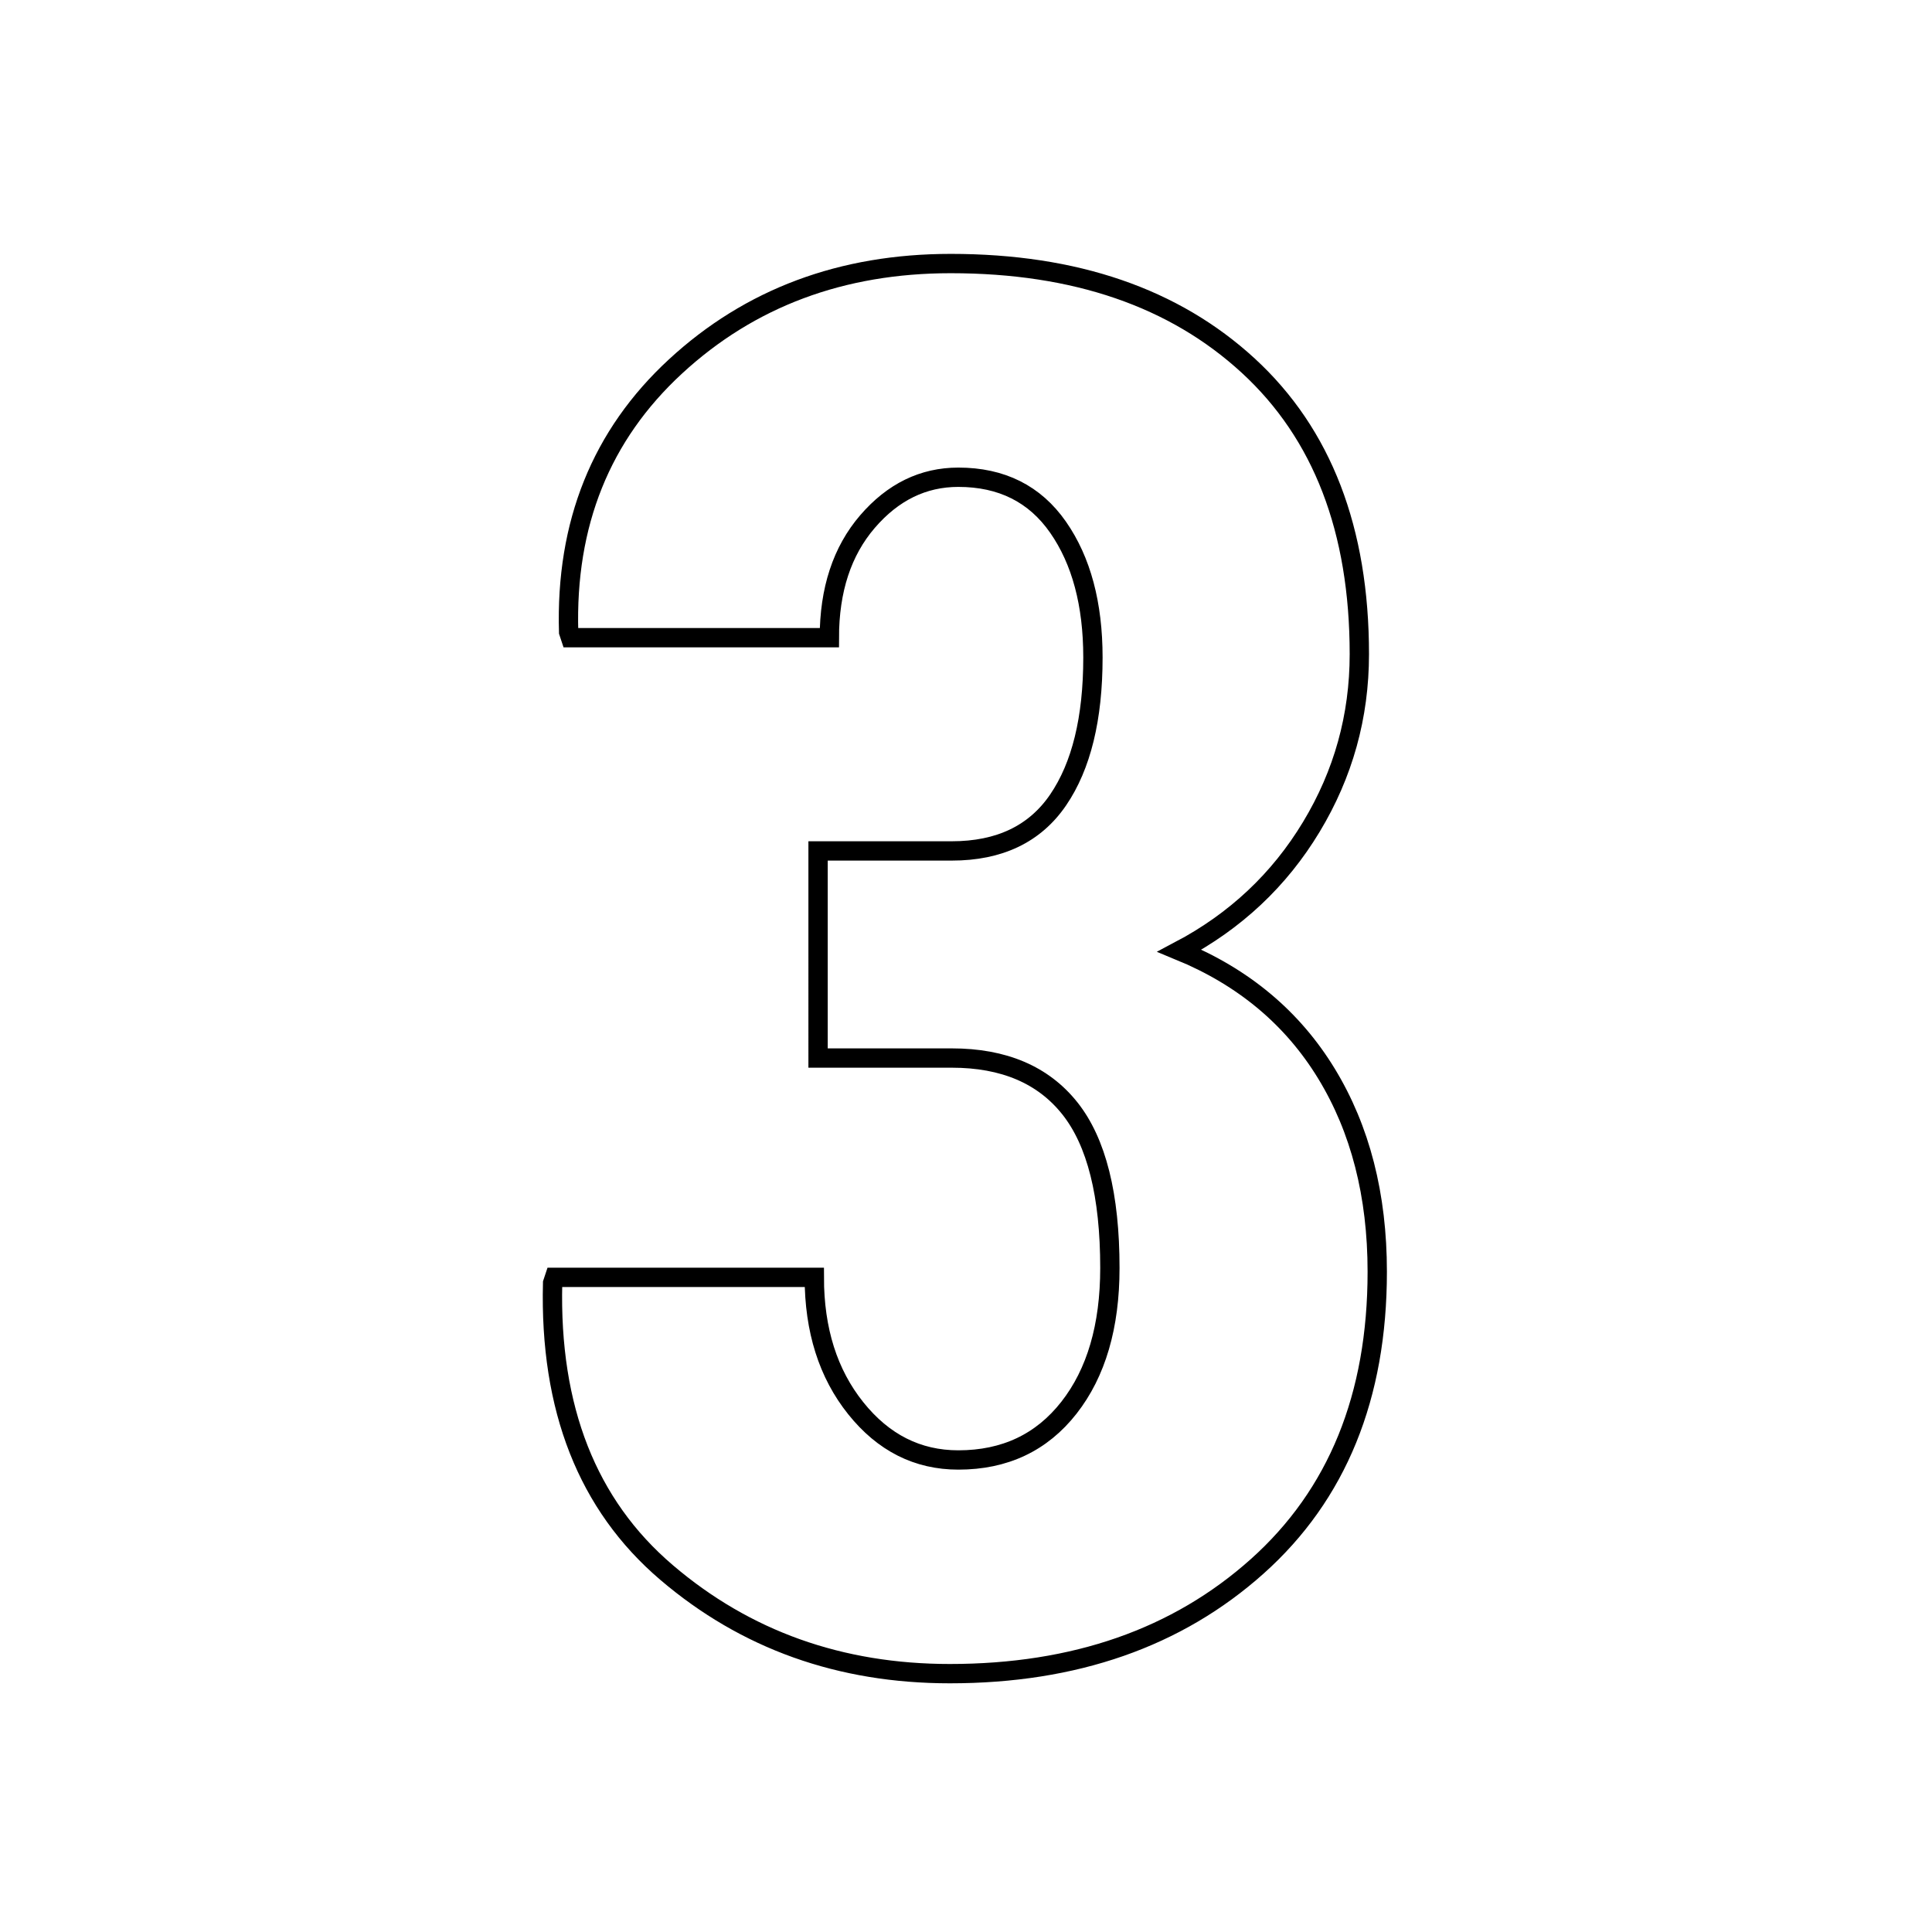 <?xml version="1.0" encoding="utf-8"?>
<!-- Generator: Adobe Illustrator 16.0.0, SVG Export Plug-In . SVG Version: 6.00 Build 0)  -->
<!DOCTYPE svg PUBLIC "-//W3C//DTD SVG 1.1//EN" "http://www.w3.org/Graphics/SVG/1.1/DTD/svg11.dtd">
<svg version="1.1" id="Layer_1" xmlns="http://www.w3.org/2000/svg" xmlns:xlink="http://www.w3.org/1999/xlink" x="0px" y="0px"
	 width="100px" height="100px" viewBox="0 0 100 100" enable-background="new 0 0 100 100" xml:space="preserve">
<g>
	<path fill="none" stroke="#000000" d="M42.343,44.044h6.919c2.468,0,4.304-0.878,5.505-2.637s1.803-4.217,1.803-7.376
		c0-2.768-0.602-5.015-1.803-6.74c-1.201-1.726-2.924-2.589-5.165-2.589c-1.819,0-3.386,0.766-4.702,2.296
		c-1.315,1.53-1.973,3.533-1.973,6.008H29.529l-0.097-0.292c-0.163-5.611,1.681-10.192,5.53-13.745
		c3.849-3.552,8.6-5.328,14.251-5.328c6.431,0,11.564,1.762,15.397,5.286c3.832,3.525,5.749,8.502,5.749,14.934
		c0,3.216-0.828,6.196-2.485,8.94c-1.656,2.746-3.931,4.881-6.821,6.407c3.313,1.364,5.848,3.484,7.602,6.358
		c1.754,2.875,2.631,6.294,2.631,10.257c0,6.464-2.071,11.547-6.212,15.25c-4.142,3.703-9.445,5.555-15.909,5.555
		c-5.685,0-10.573-1.746-14.666-5.238c-4.093-3.491-6.059-8.485-5.896-14.982l0.097-0.292h13.448c0,2.729,0.714,4.986,2.144,6.772
		c1.429,1.787,3.199,2.68,5.311,2.68c2.403,0,4.312-0.901,5.725-2.704s2.119-4.215,2.119-7.235c0-3.768-0.69-6.521-2.07-8.259
		c-1.381-1.737-3.419-2.606-6.115-2.606h-6.919V44.044z"/>
</g>
</svg>
